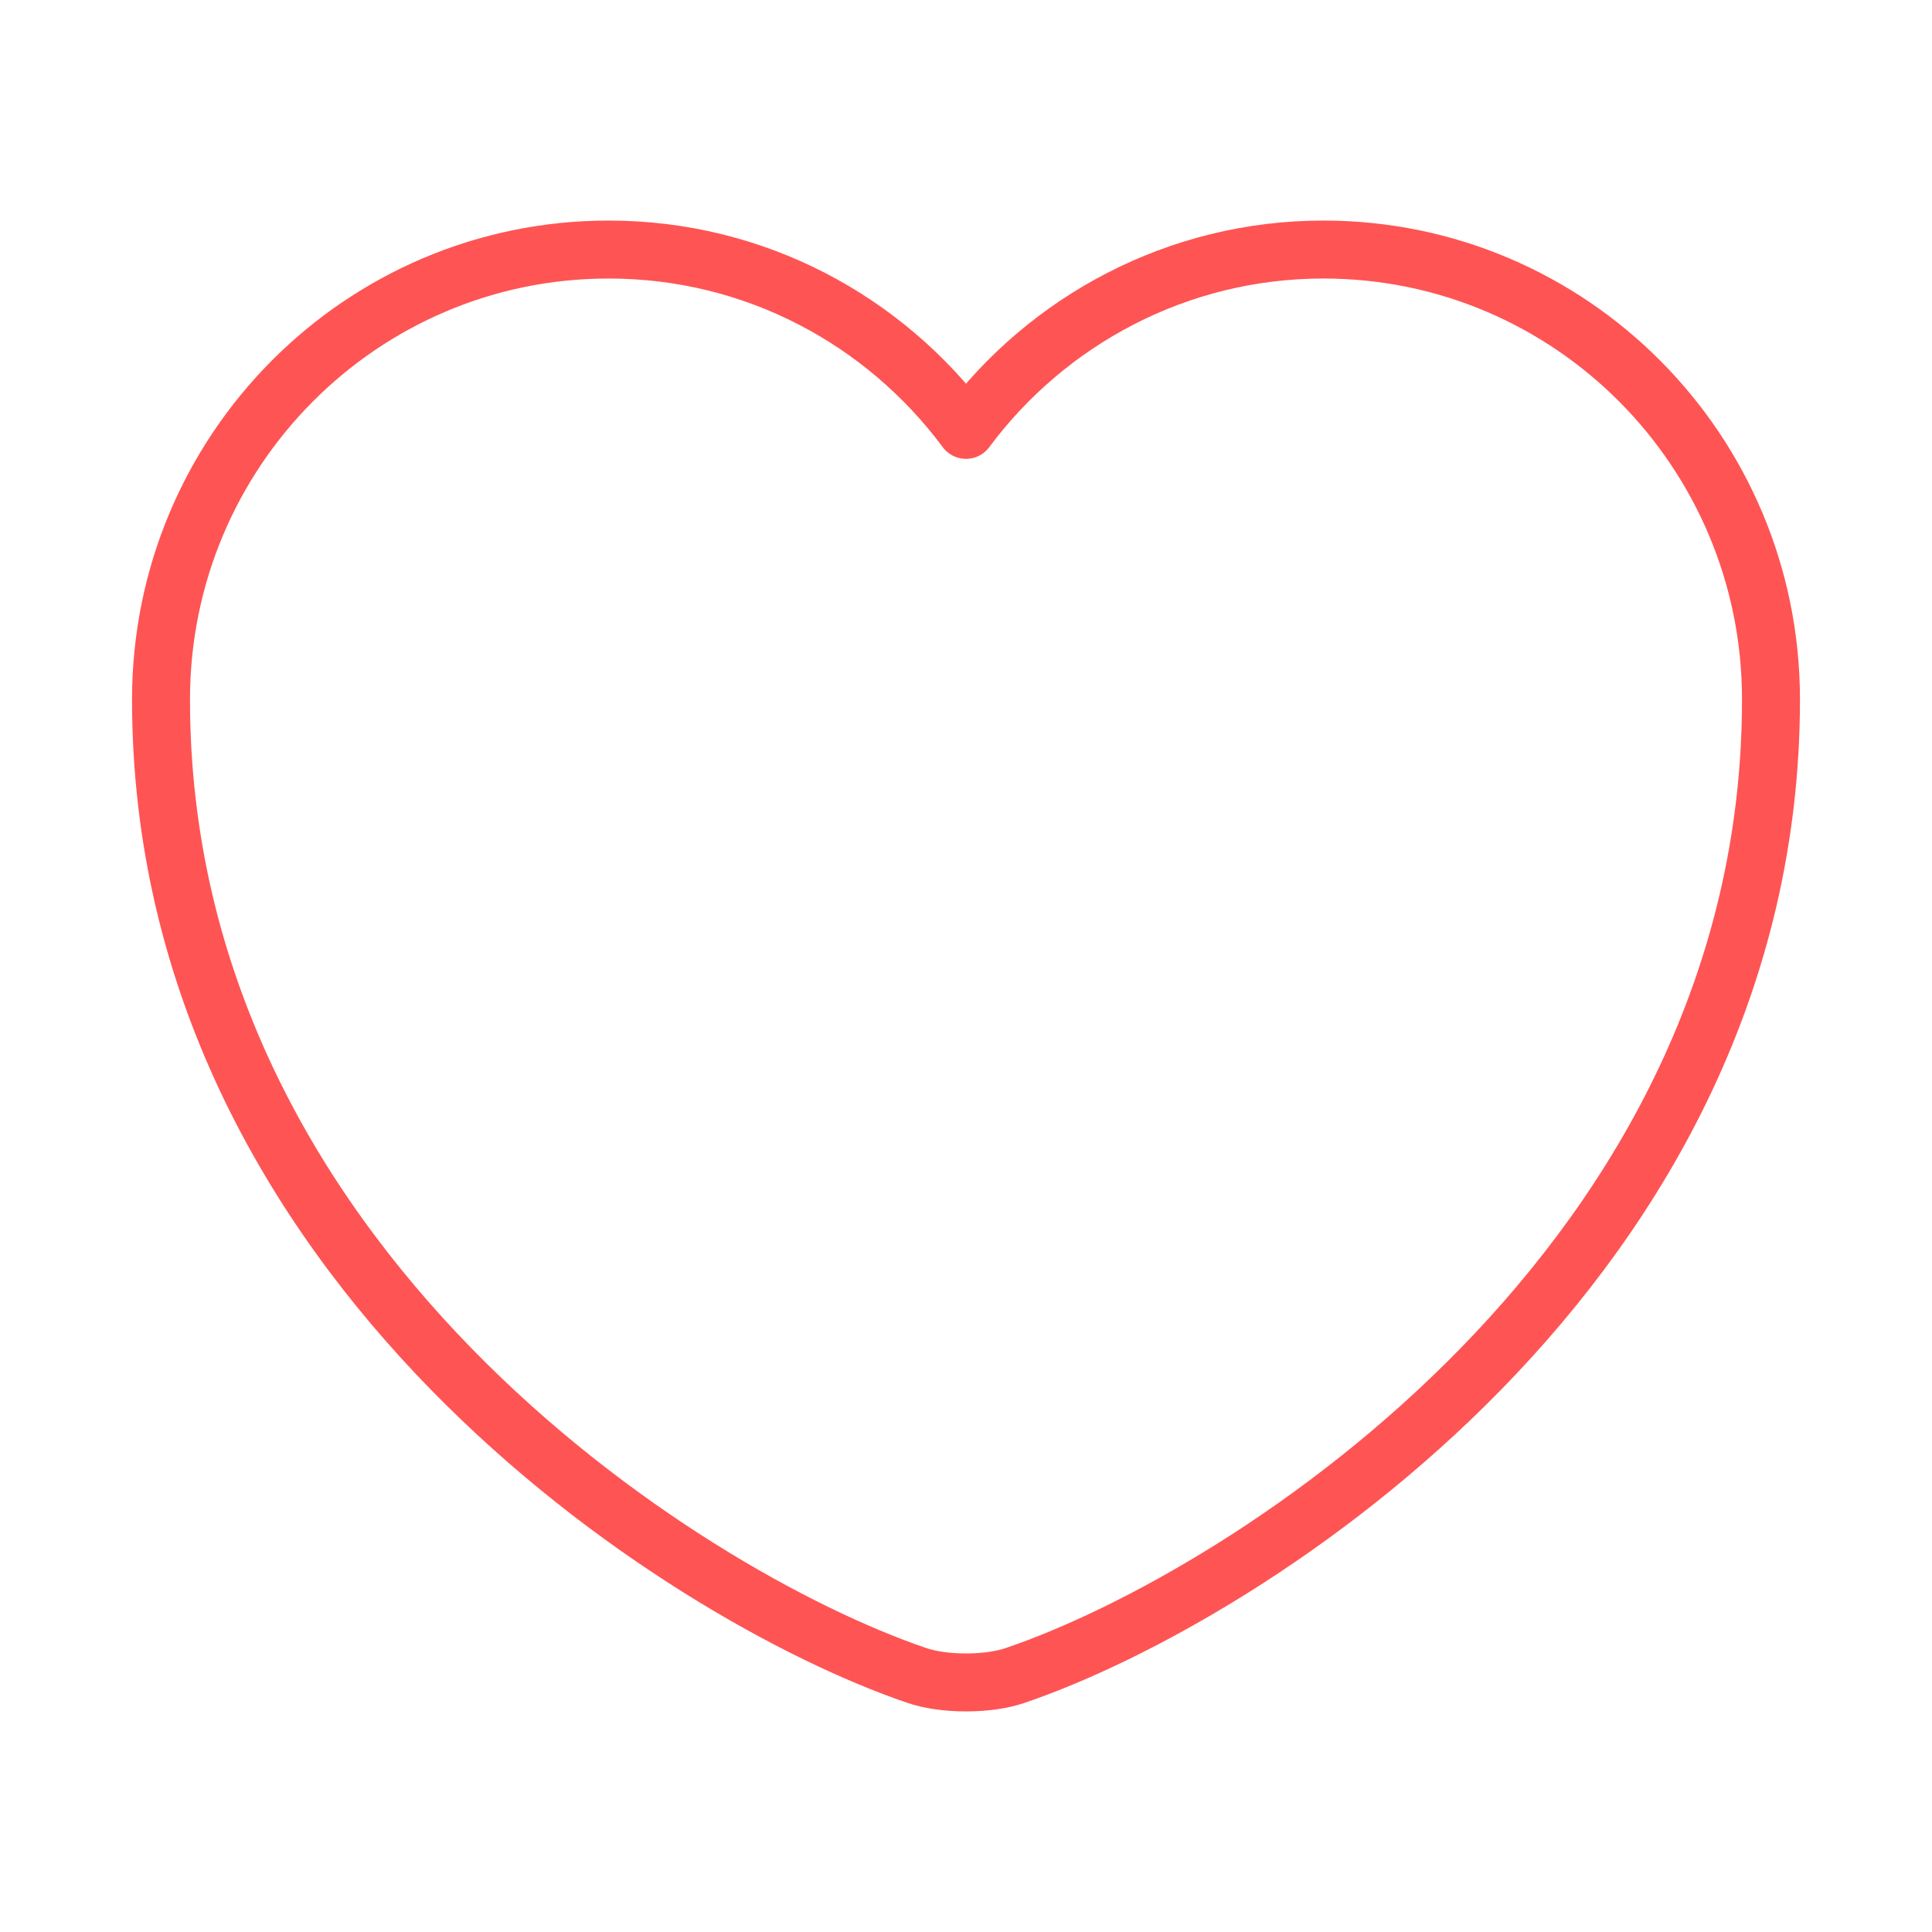 <svg width="50" height="50" viewBox="0 0 50 50" fill="none" xmlns="http://www.w3.org/2000/svg">
<path d="M26.292 43.354C25.583 43.604 24.417 43.604 23.708 43.354C17.667 41.292 4.167 32.688 4.167 18.104C4.167 11.667 9.354 6.458 15.75 6.458C19.542 6.458 22.896 8.292 25 11.125C27.104 8.292 30.479 6.458 34.25 6.458C40.646 6.458 45.833 11.667 45.833 18.104C45.833 32.688 32.333 41.292 26.292 43.354Z" stroke="#FF5454" stroke-width="1.5" stroke-linecap="round" stroke-linejoin="round"/>
</svg>
